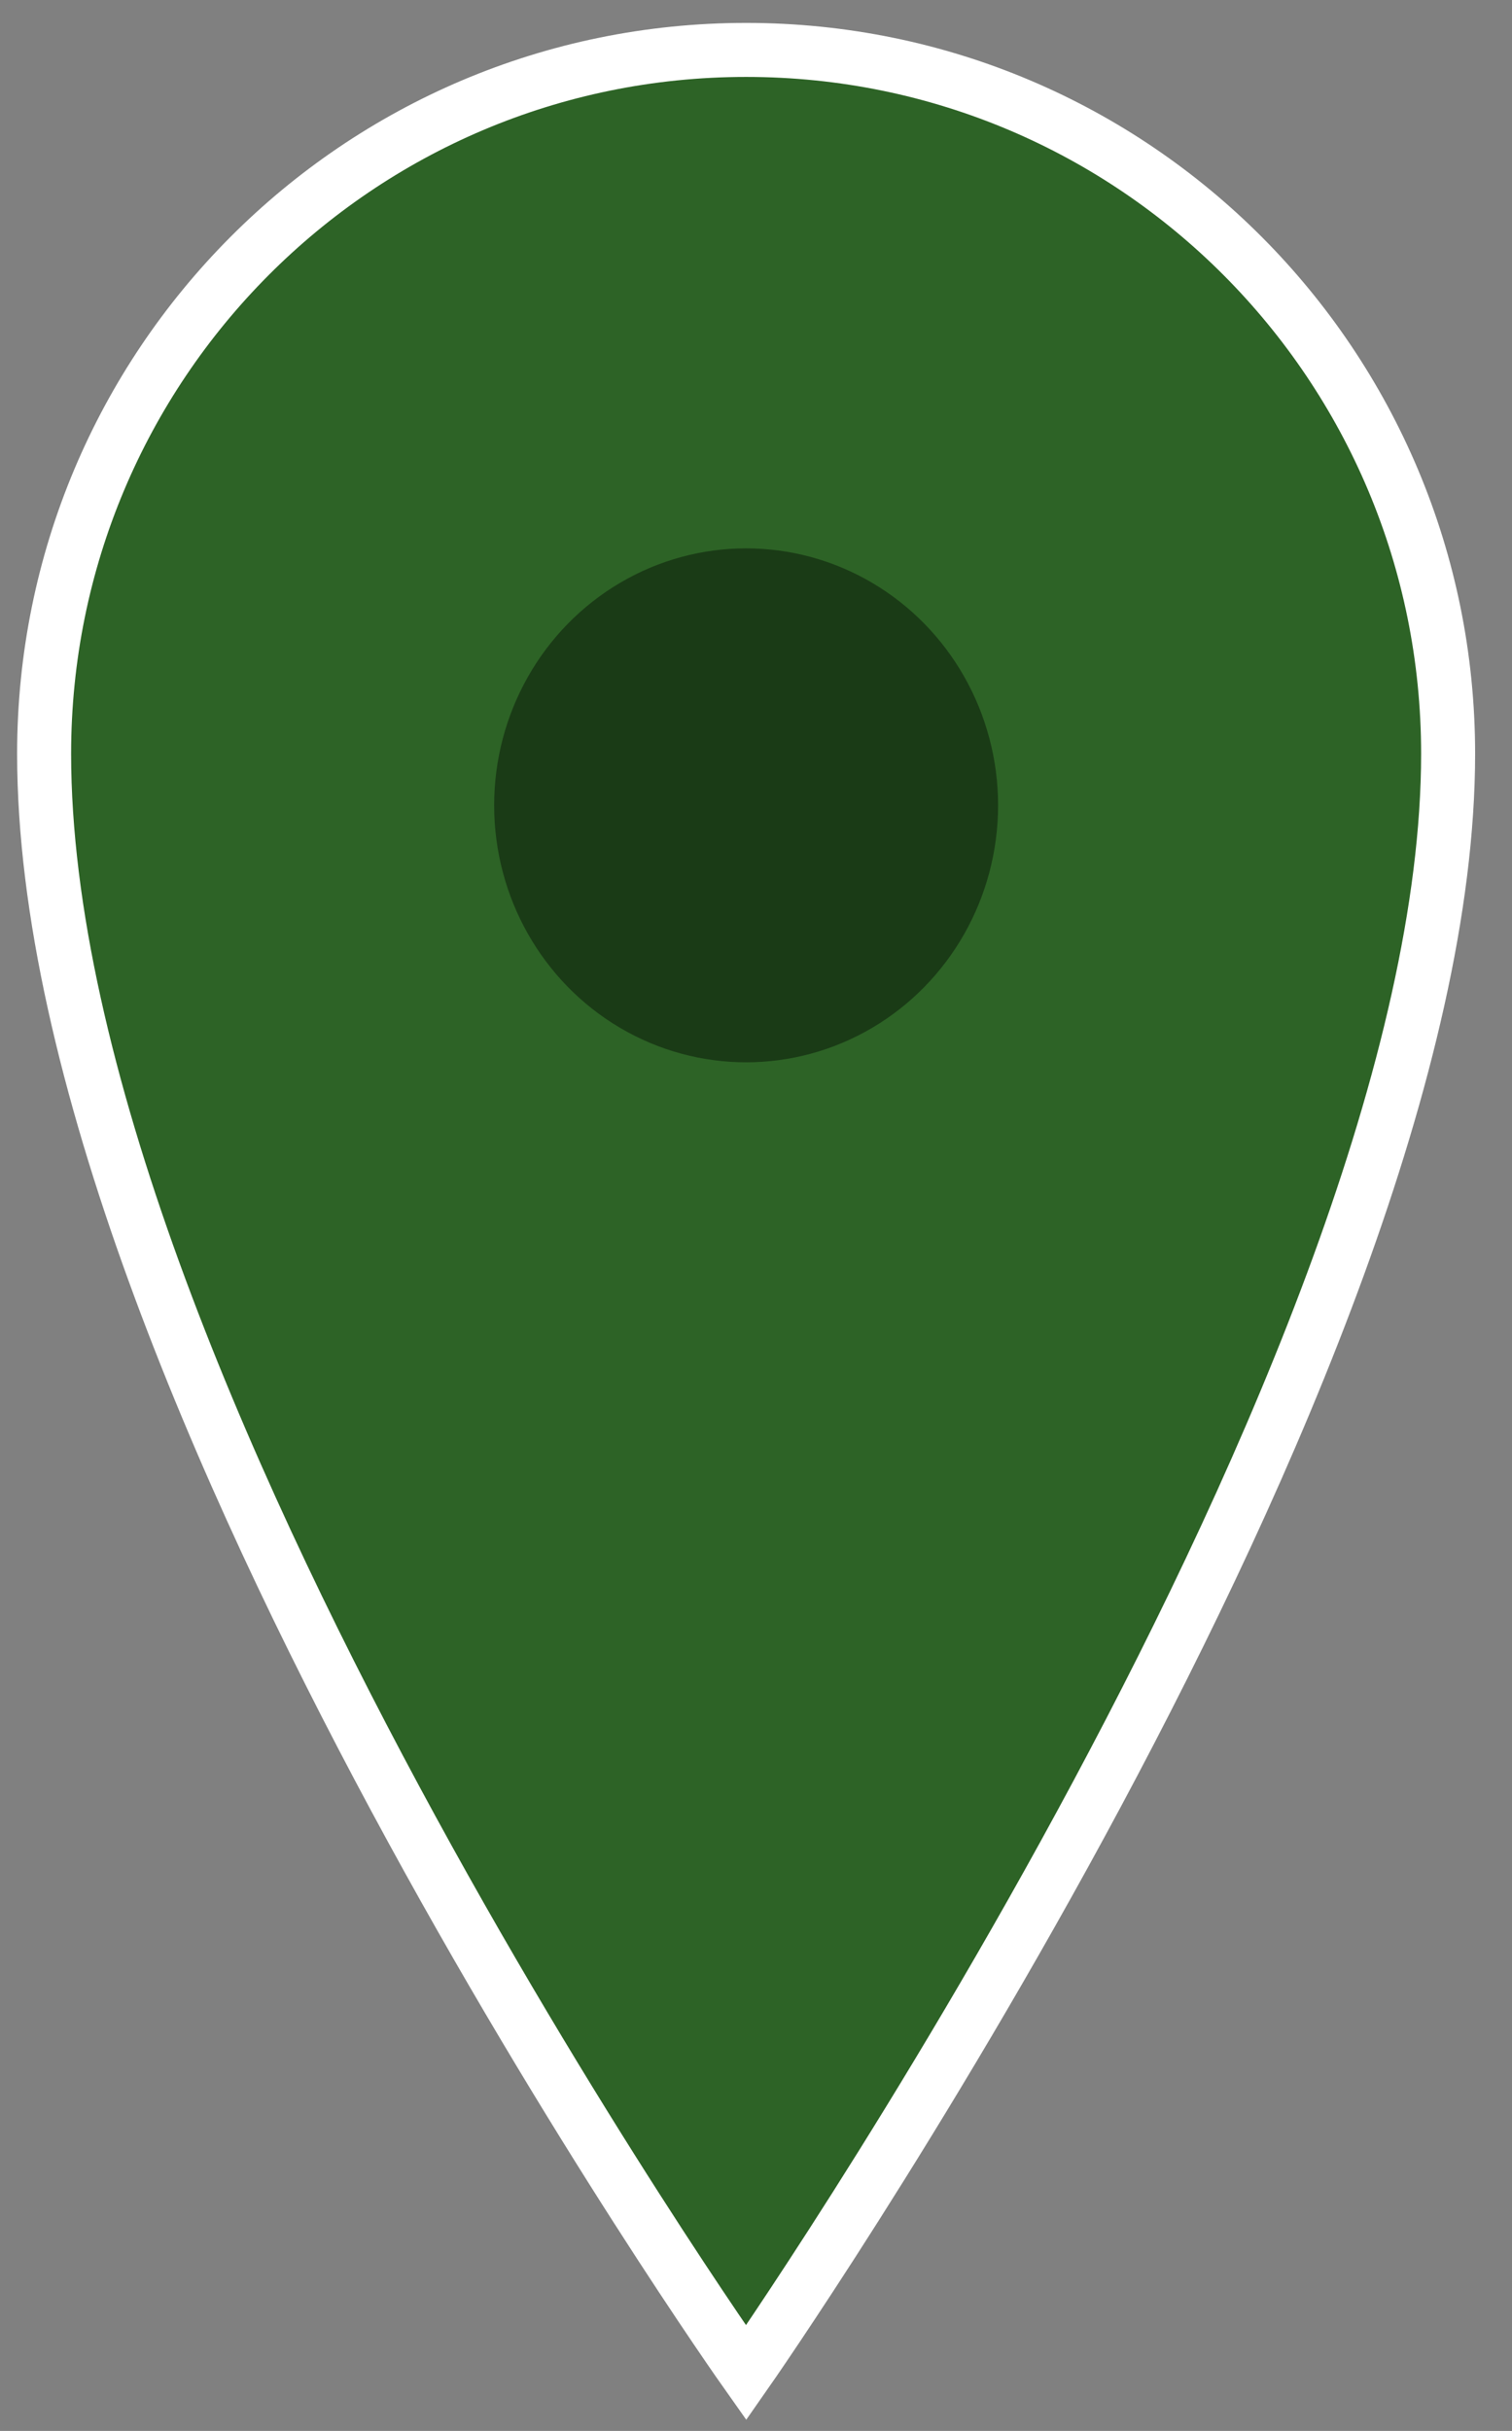<?xml version="1.0" encoding="utf-8"?>
<!-- Generator: Adobe Illustrator 22.1.0, SVG Export Plug-In . SVG Version: 6.00 Build 0)  -->
<svg version="1.1" id="Layer_1" xmlns="http://www.w3.org/2000/svg" xmlns:xlink="http://www.w3.org/1999/xlink" x="0px" y="0px"
	 viewBox="0 0 28 45" enable-background="new 0 0 28 45" xml:space="preserve">
<rect x="0" y="0" width="28" height="45" fill="#808080" stroke="none"/>
<path fill="#2D6326" stroke="#FFFFFF" stroke-miterlimit="10" d="M13.817,0.924c-7.198,0-13,5.841-13,13.029
	c0,11.607,13,29.971,13,29.971s13-18.589,13-29.971
	C26.817,6.765,21.015,0.924,13.817,0.924z"/>
<ellipse fill="#1A3B16" cx="13.817" cy="14.908" rx="4.666" ry="4.757"/>
</svg>
